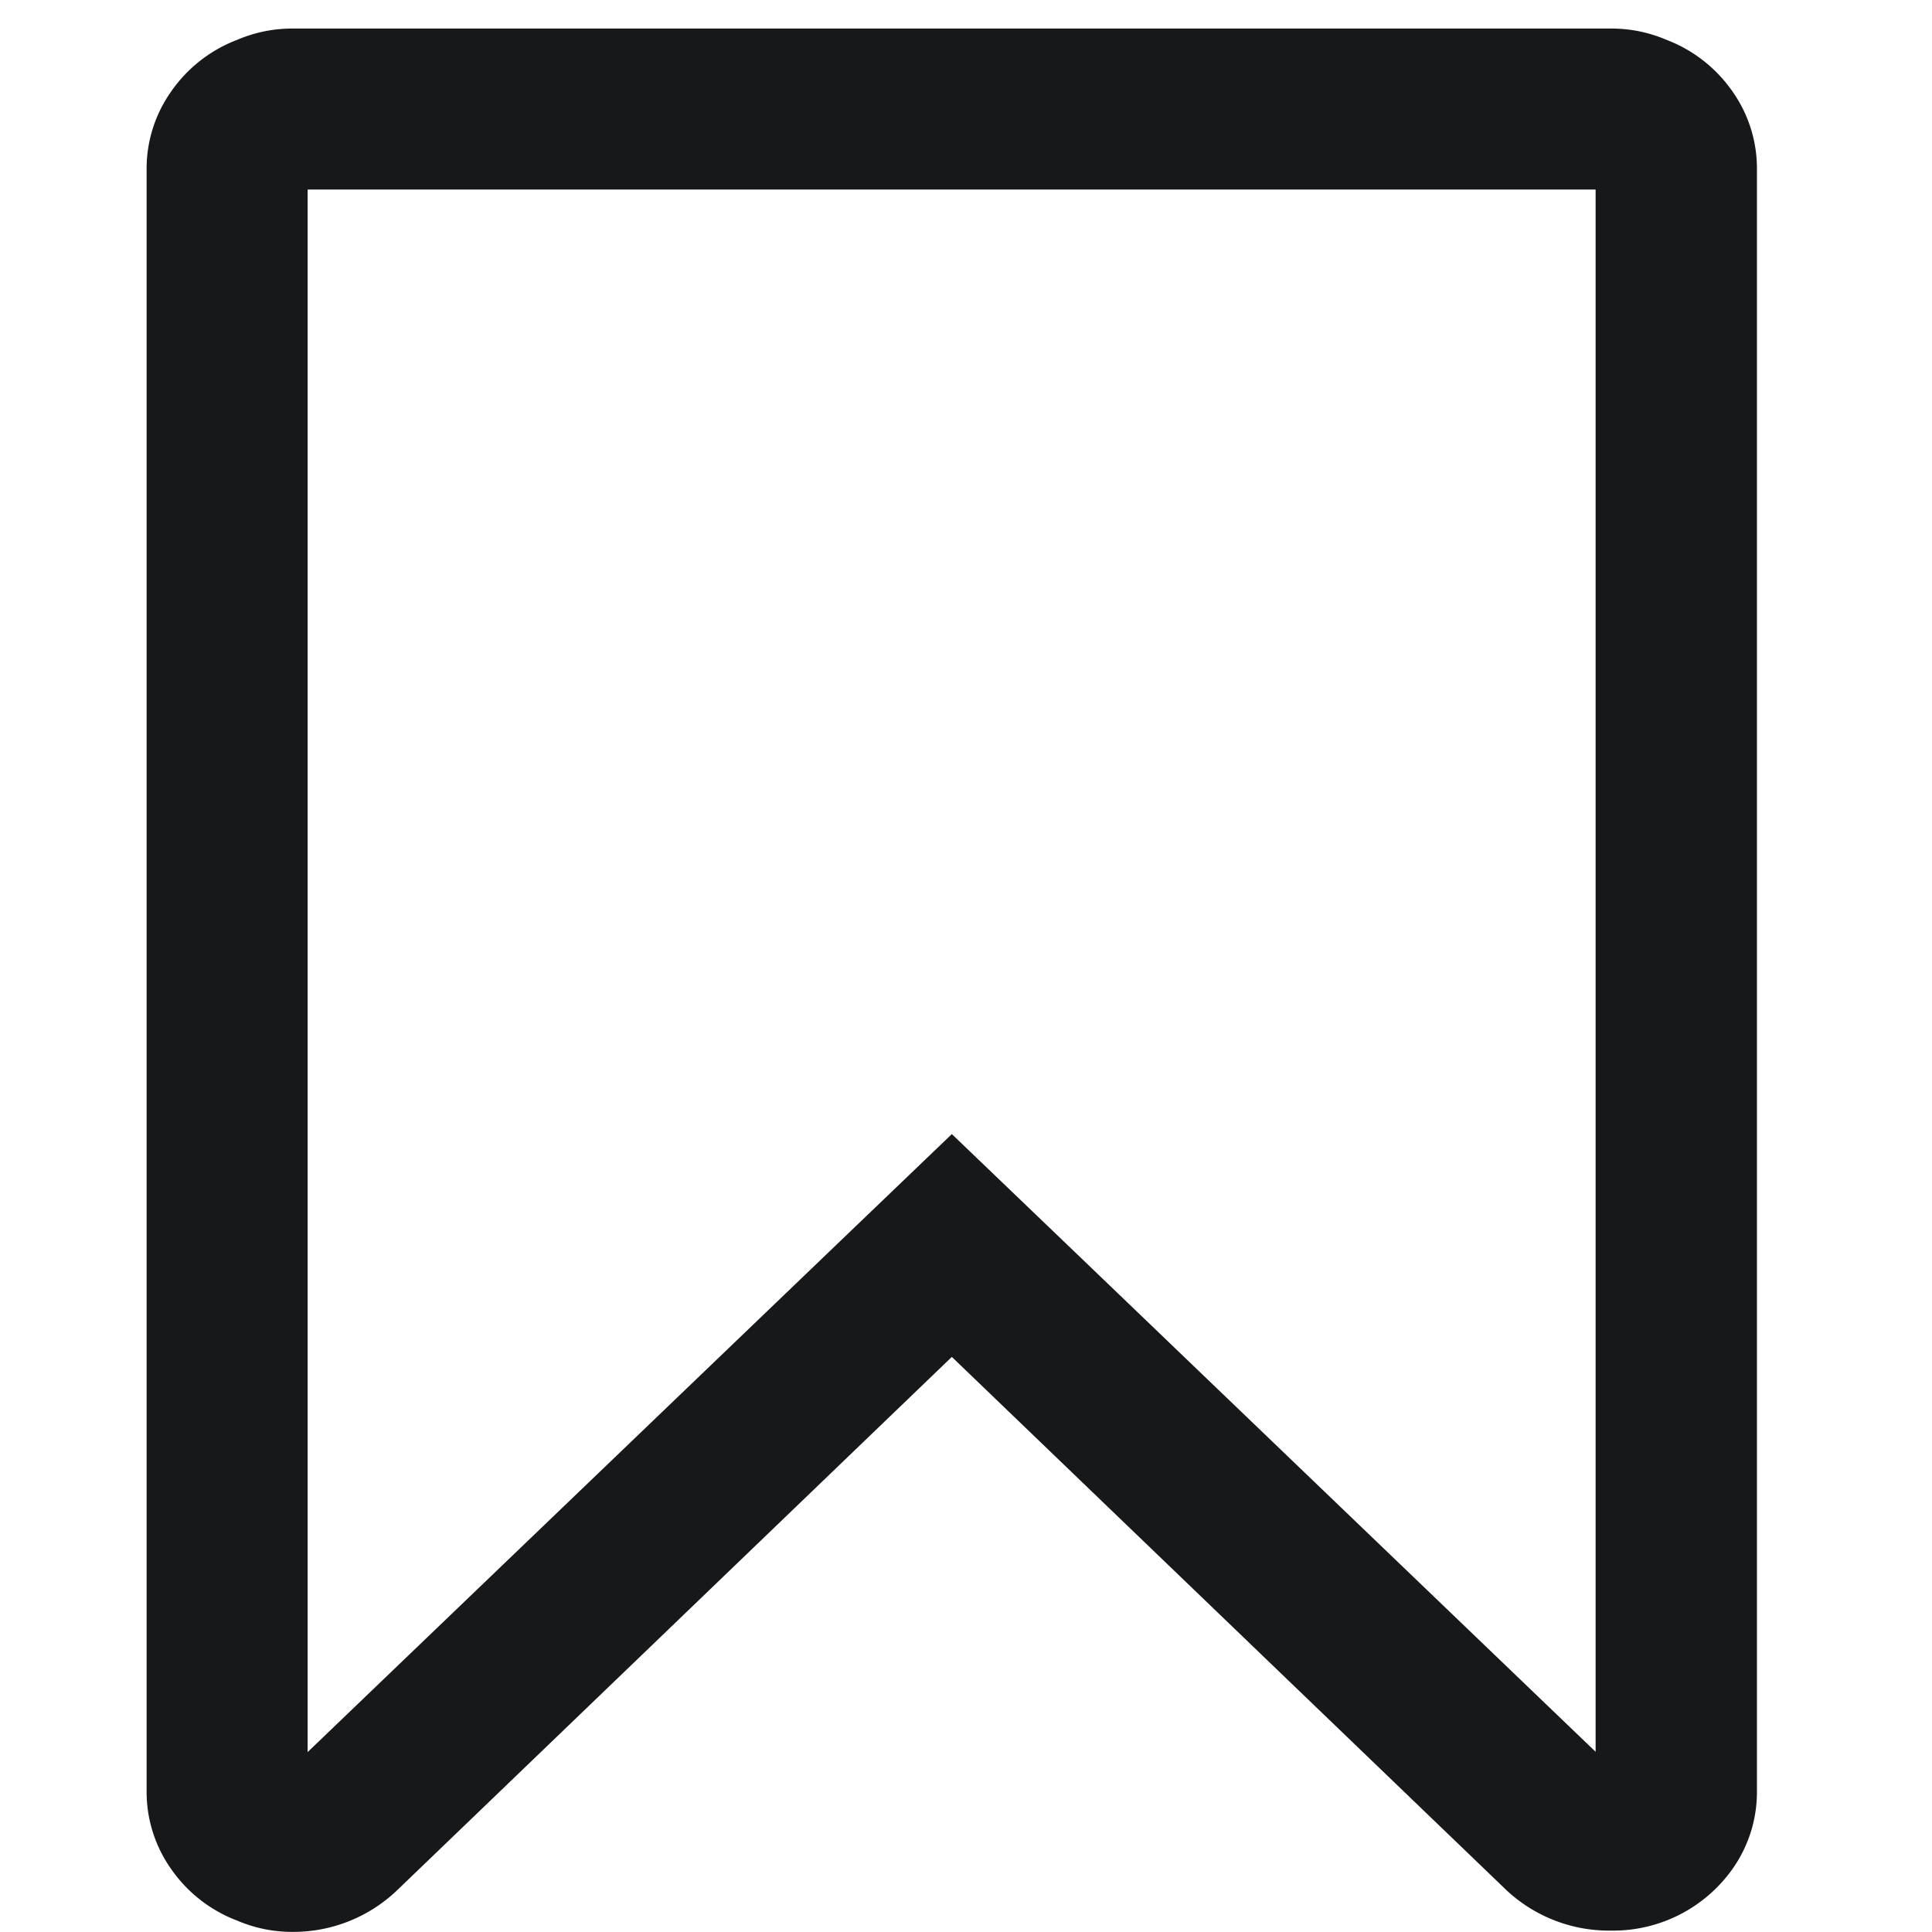 <svg xmlns="http://www.w3.org/2000/svg" xmlns:xlink="http://www.w3.org/1999/xlink" width="18" height="18" viewBox="0 0 18 18">
  <defs>
    <clipPath id="clip-path">
      <rect id="Rectángulo_156" data-name="Rectángulo 156" width="18" height="18" fill="#fff"/>
    </clipPath>
  </defs>
  <g id="Enmascarar_grupo_4" data-name="Enmascarar grupo 4" clip-path="url(#clip-path)">
    <g id="bookmark-white_1_" data-name="bookmark-white (1)" transform="translate(1.366 0.266)">
      <path id="Trazado_161" data-name="Trazado 161" d="M16.7.586a1.322,1.322,0,0,0-.615-.481A1.3,1.3,0,0,0,15.569,0H3.285a1.3,1.3,0,0,0-.516.105,1.321,1.321,0,0,0-.615.481,1.244,1.244,0,0,0-.229.727V16.421a1.245,1.245,0,0,0,.229.727,1.32,1.32,0,0,0,.615.48,1.3,1.3,0,0,0,.516.105,1.4,1.4,0,0,0,.973-.387l5.169-4.97,5.169,4.97a1.4,1.4,0,0,0,.973.375,1.364,1.364,0,0,0,1.131-.574,1.243,1.243,0,0,0,.228-.727V1.313A1.244,1.244,0,0,0,16.7.586ZM15.428,16.058,10.47,11.3l-1.043-1-1.043,1L3.425,16.058V1.5h12V16.058Z" transform="translate(-1.925)" fill="#17181a"/>
    </g>
  </g>
</svg>
